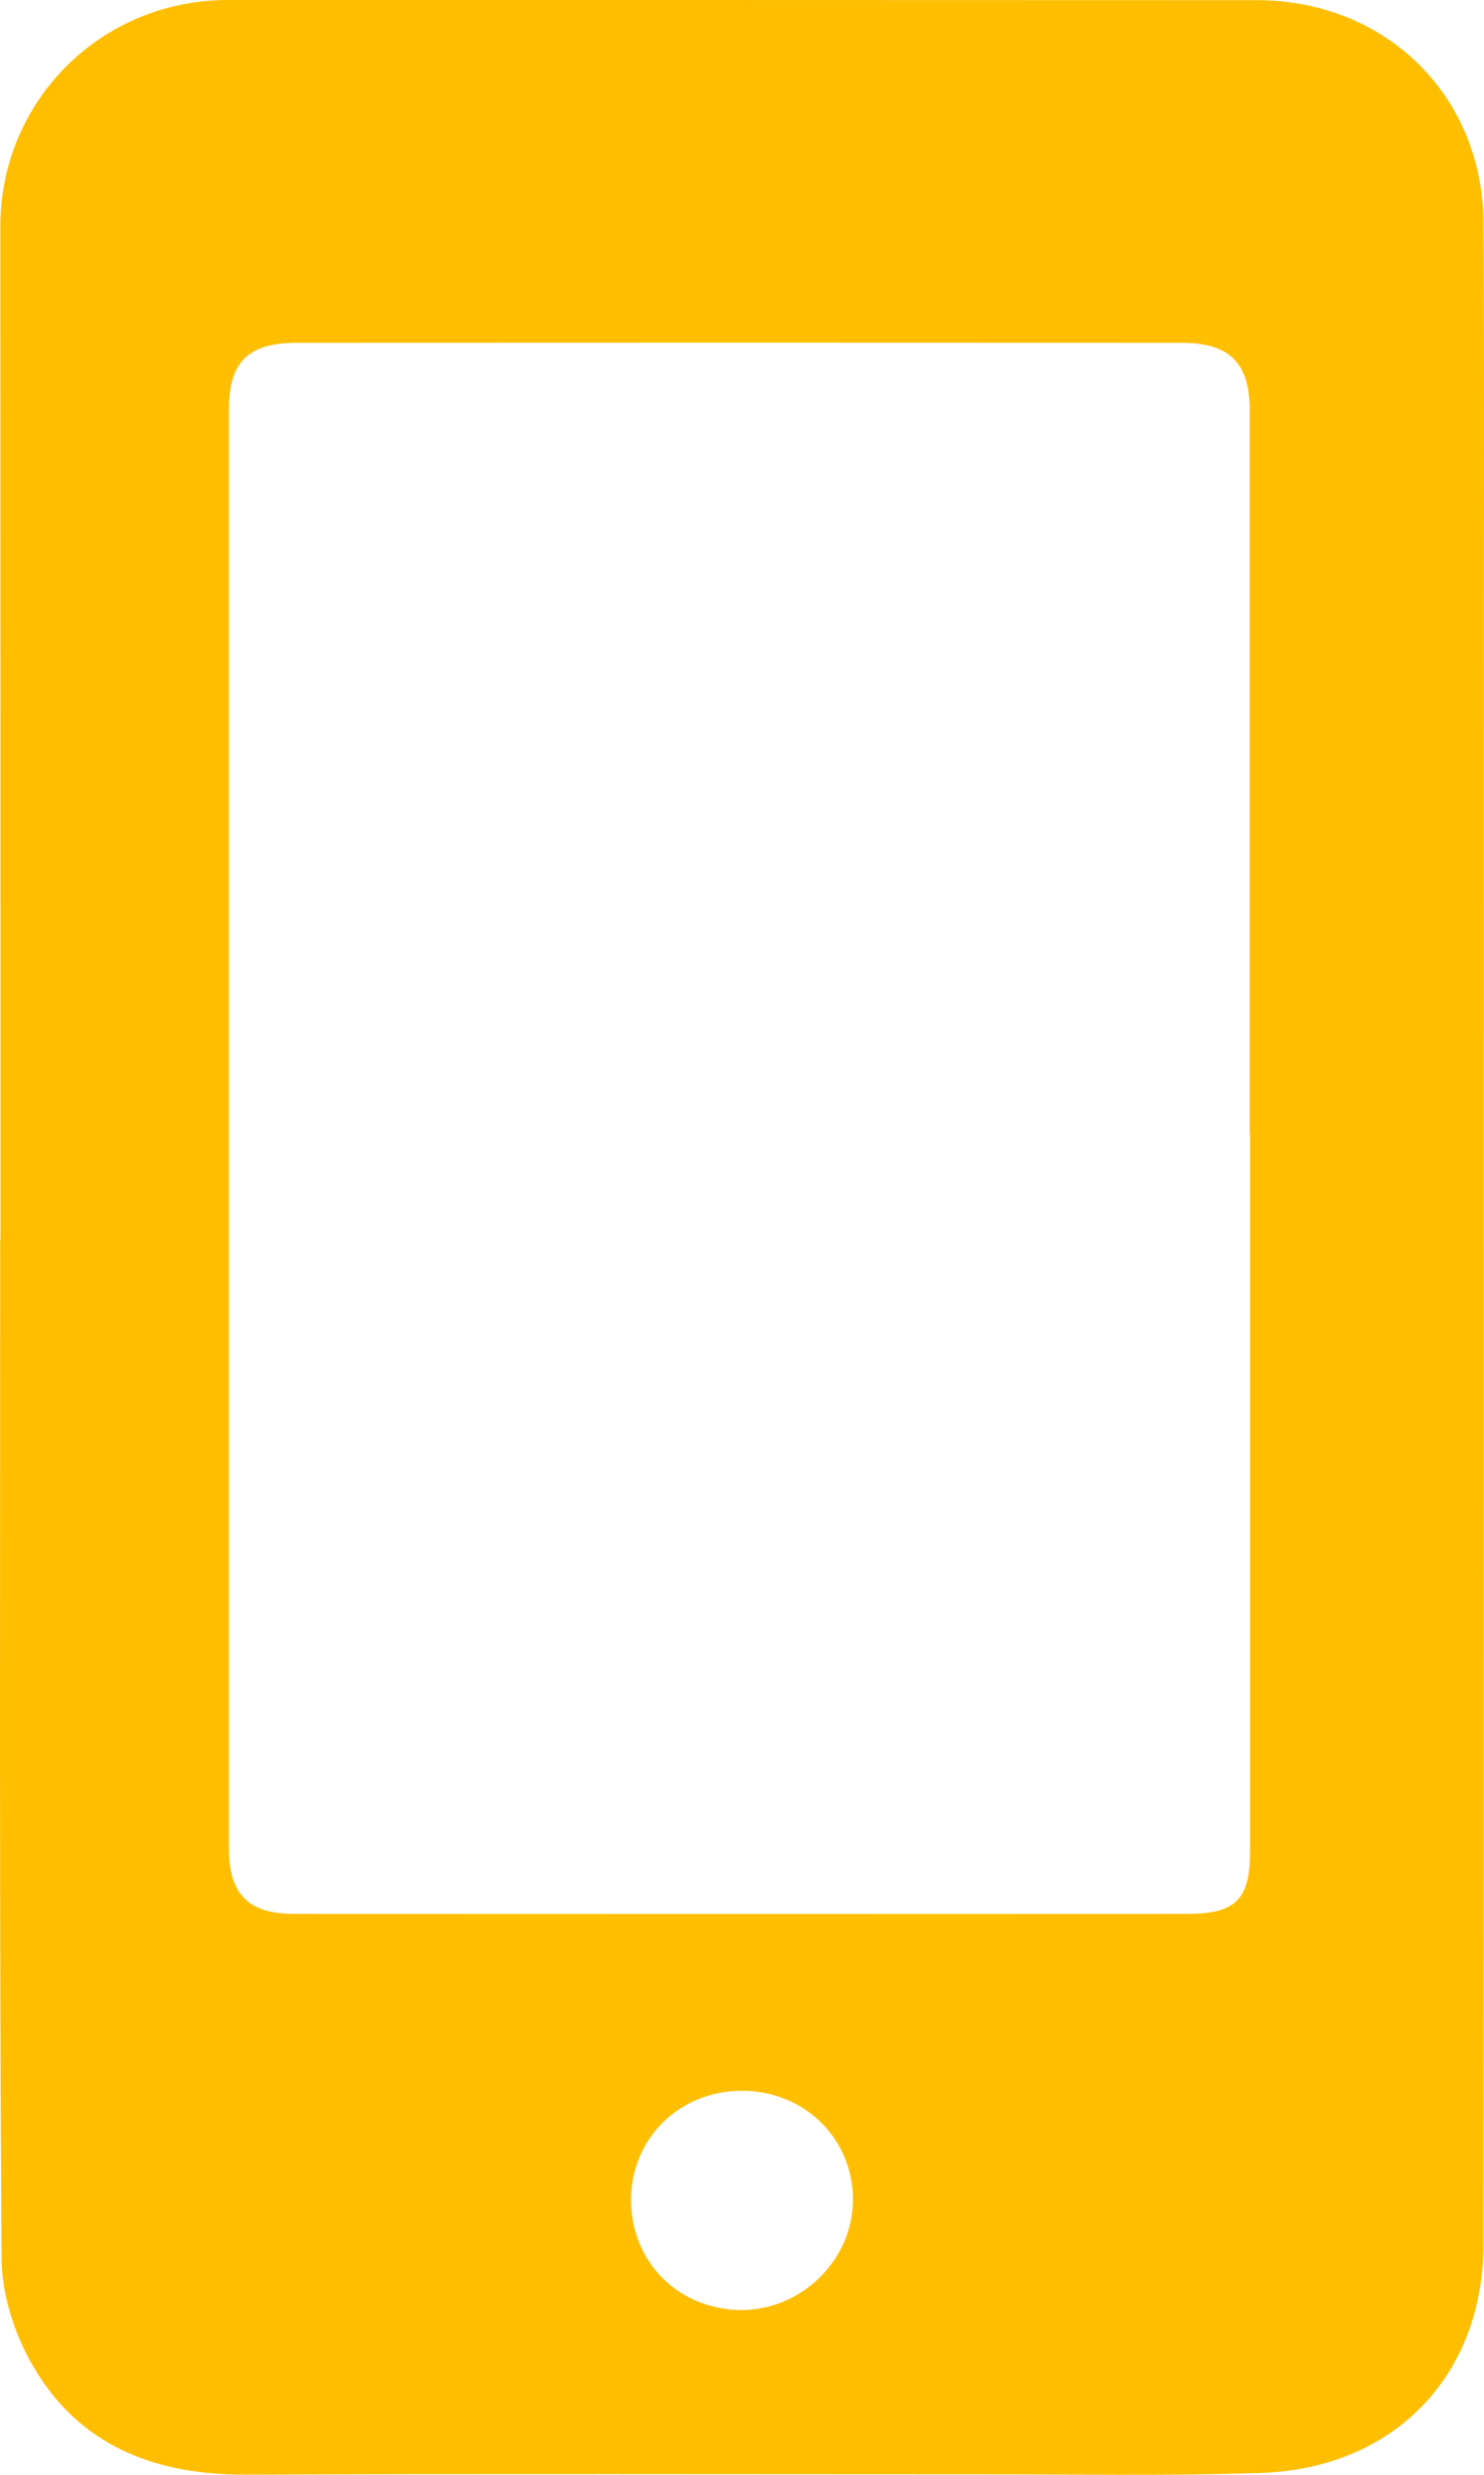 <svg width="54" height="90" viewBox="0 0 54 90" fill="none" xmlns="http://www.w3.org/2000/svg">
<path d="M0.018 45.088C0.018 32.799 0.018 20.515 0.012 8.231C0.012 3.672 3.668 0.006 8.279 0C20.765 0 33.251 0 45.737 0.006C50.41 0.006 53.954 3.468 53.981 8.094C54.015 13.712 53.993 19.324 53.993 24.942C53.993 43.831 53.993 62.714 53.981 81.603C53.981 86.377 50.745 89.768 45.883 89.933C42.423 90.049 38.958 89.978 35.492 89.983C26.634 89.983 17.775 89.961 8.921 89.994C5.601 90.005 2.863 88.919 1.192 86.03C0.526 84.883 0.063 83.444 0.057 82.132C-0.027 69.788 0.007 57.438 0.007 45.088H0.012H0.018ZM45.475 41.24C45.475 32.468 45.475 23.702 45.475 14.93C45.475 13.199 44.743 12.466 42.988 12.466C32.267 12.46 21.542 12.46 10.822 12.466C9.028 12.466 8.329 13.16 8.329 14.902C8.329 32.341 8.329 49.785 8.329 67.224C8.329 68.873 9.033 69.6 10.676 69.6C21.531 69.606 32.385 69.606 43.239 69.6C44.966 69.6 45.486 69.06 45.486 67.351C45.486 58.645 45.486 49.945 45.486 41.24H45.475ZM27.003 76.034C24.722 76.034 22.962 77.766 22.962 80.01C22.962 82.264 24.7 84.001 26.974 84.007C29.166 84.012 31.027 82.187 31.038 80.015C31.049 77.782 29.272 76.034 27.003 76.034Z" fill="#FFBE00"/>
</svg>
